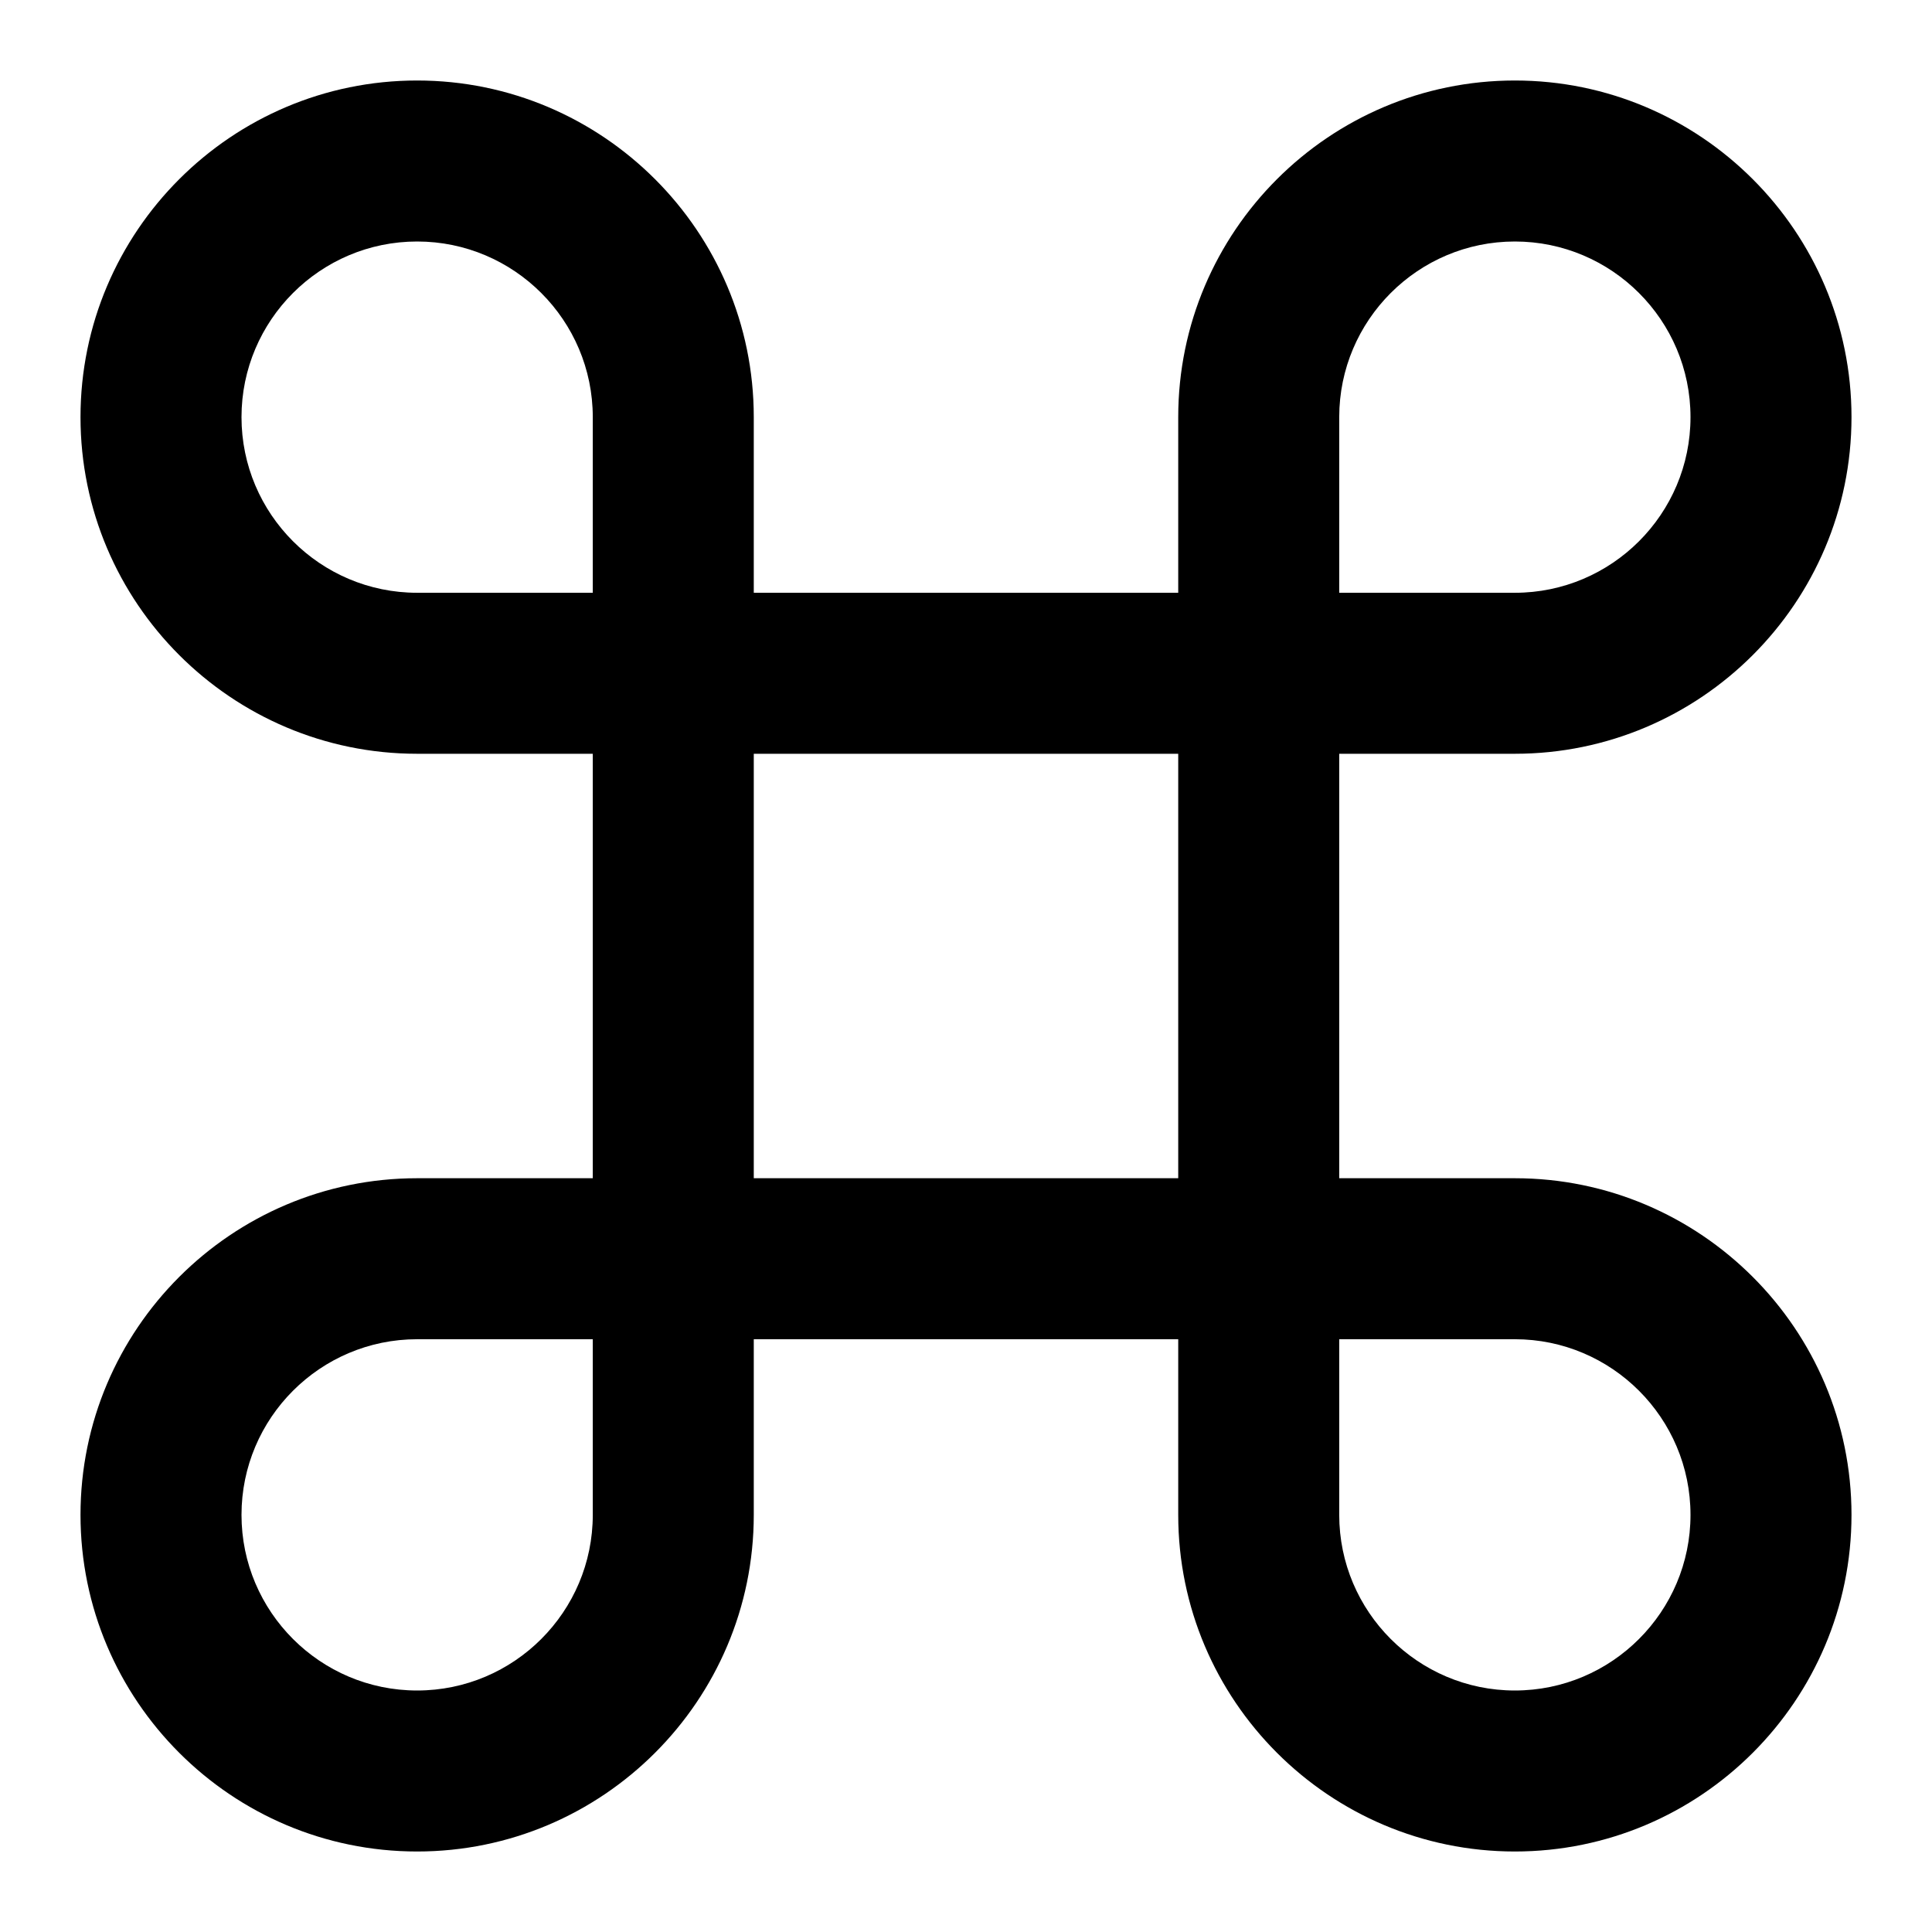 <?xml version="1.0" encoding="utf-8"?>
<!-- Generator: Adobe Illustrator 21.0.0, SVG Export Plug-In . SVG Version: 6.00 Build 0)  -->
<svg version="1.1" id="圖層_1" xmlns="http://www.w3.org/2000/svg" xmlns:xlink="http://www.w3.org/1999/xlink" x="0px" y="0px"
	 viewBox="0 0 1200 1200" enable-background="new 0 0 1200 1200" xml:space="preserve">
<path d="M940.909,1150c-115.293,0-209.091-93.798-209.091-209.091v-109.091H468.182v109.091
	c0,115.293-93.798,209.091-209.09,209.091C143.798,1150,50,1056.202,50,940.909
	s93.798-209.091,209.091-209.091h109.091V468.182H259.091C143.798,468.182,50,374.384,50,259.091
	S143.798,50,259.091,50s209.091,93.798,209.091,209.091v109.091h263.637V259.091
	C731.818,143.798,825.616,50,940.909,50C1056.202,50,1150,143.798,1150,259.091
	s-93.798,209.091-209.091,209.091h-109.091v263.637h109.091c115.293,0,209.091,93.798,209.091,209.091
	S1056.202,1150,940.909,1150z M831.818,831.818v109.091c0,60.152,48.938,109.091,109.09,109.091
	S1050,1001.062,1050,940.909c0-60.153-48.938-109.091-109.091-109.091H831.818z M259.091,831.818
	c-60.153,0-109.091,48.938-109.091,109.091C150,1001.062,198.938,1050,259.091,1050
	s109.091-48.938,109.091-109.091v-109.091H259.091z M468.182,731.818h263.637V468.182H468.182
	V731.818z M831.818,368.182h109.091c60.153,0,109.091-48.938,109.091-109.091
	C1050,198.938,1001.062,150,940.909,150s-109.091,48.938-109.091,109.091V368.182z M259.091,150
	C198.938,150,150,198.938,150,259.091c0,60.153,48.938,109.091,109.091,109.091h109.091V259.091
	C368.182,198.938,319.244,150,259.091,150z"/>
</svg>
